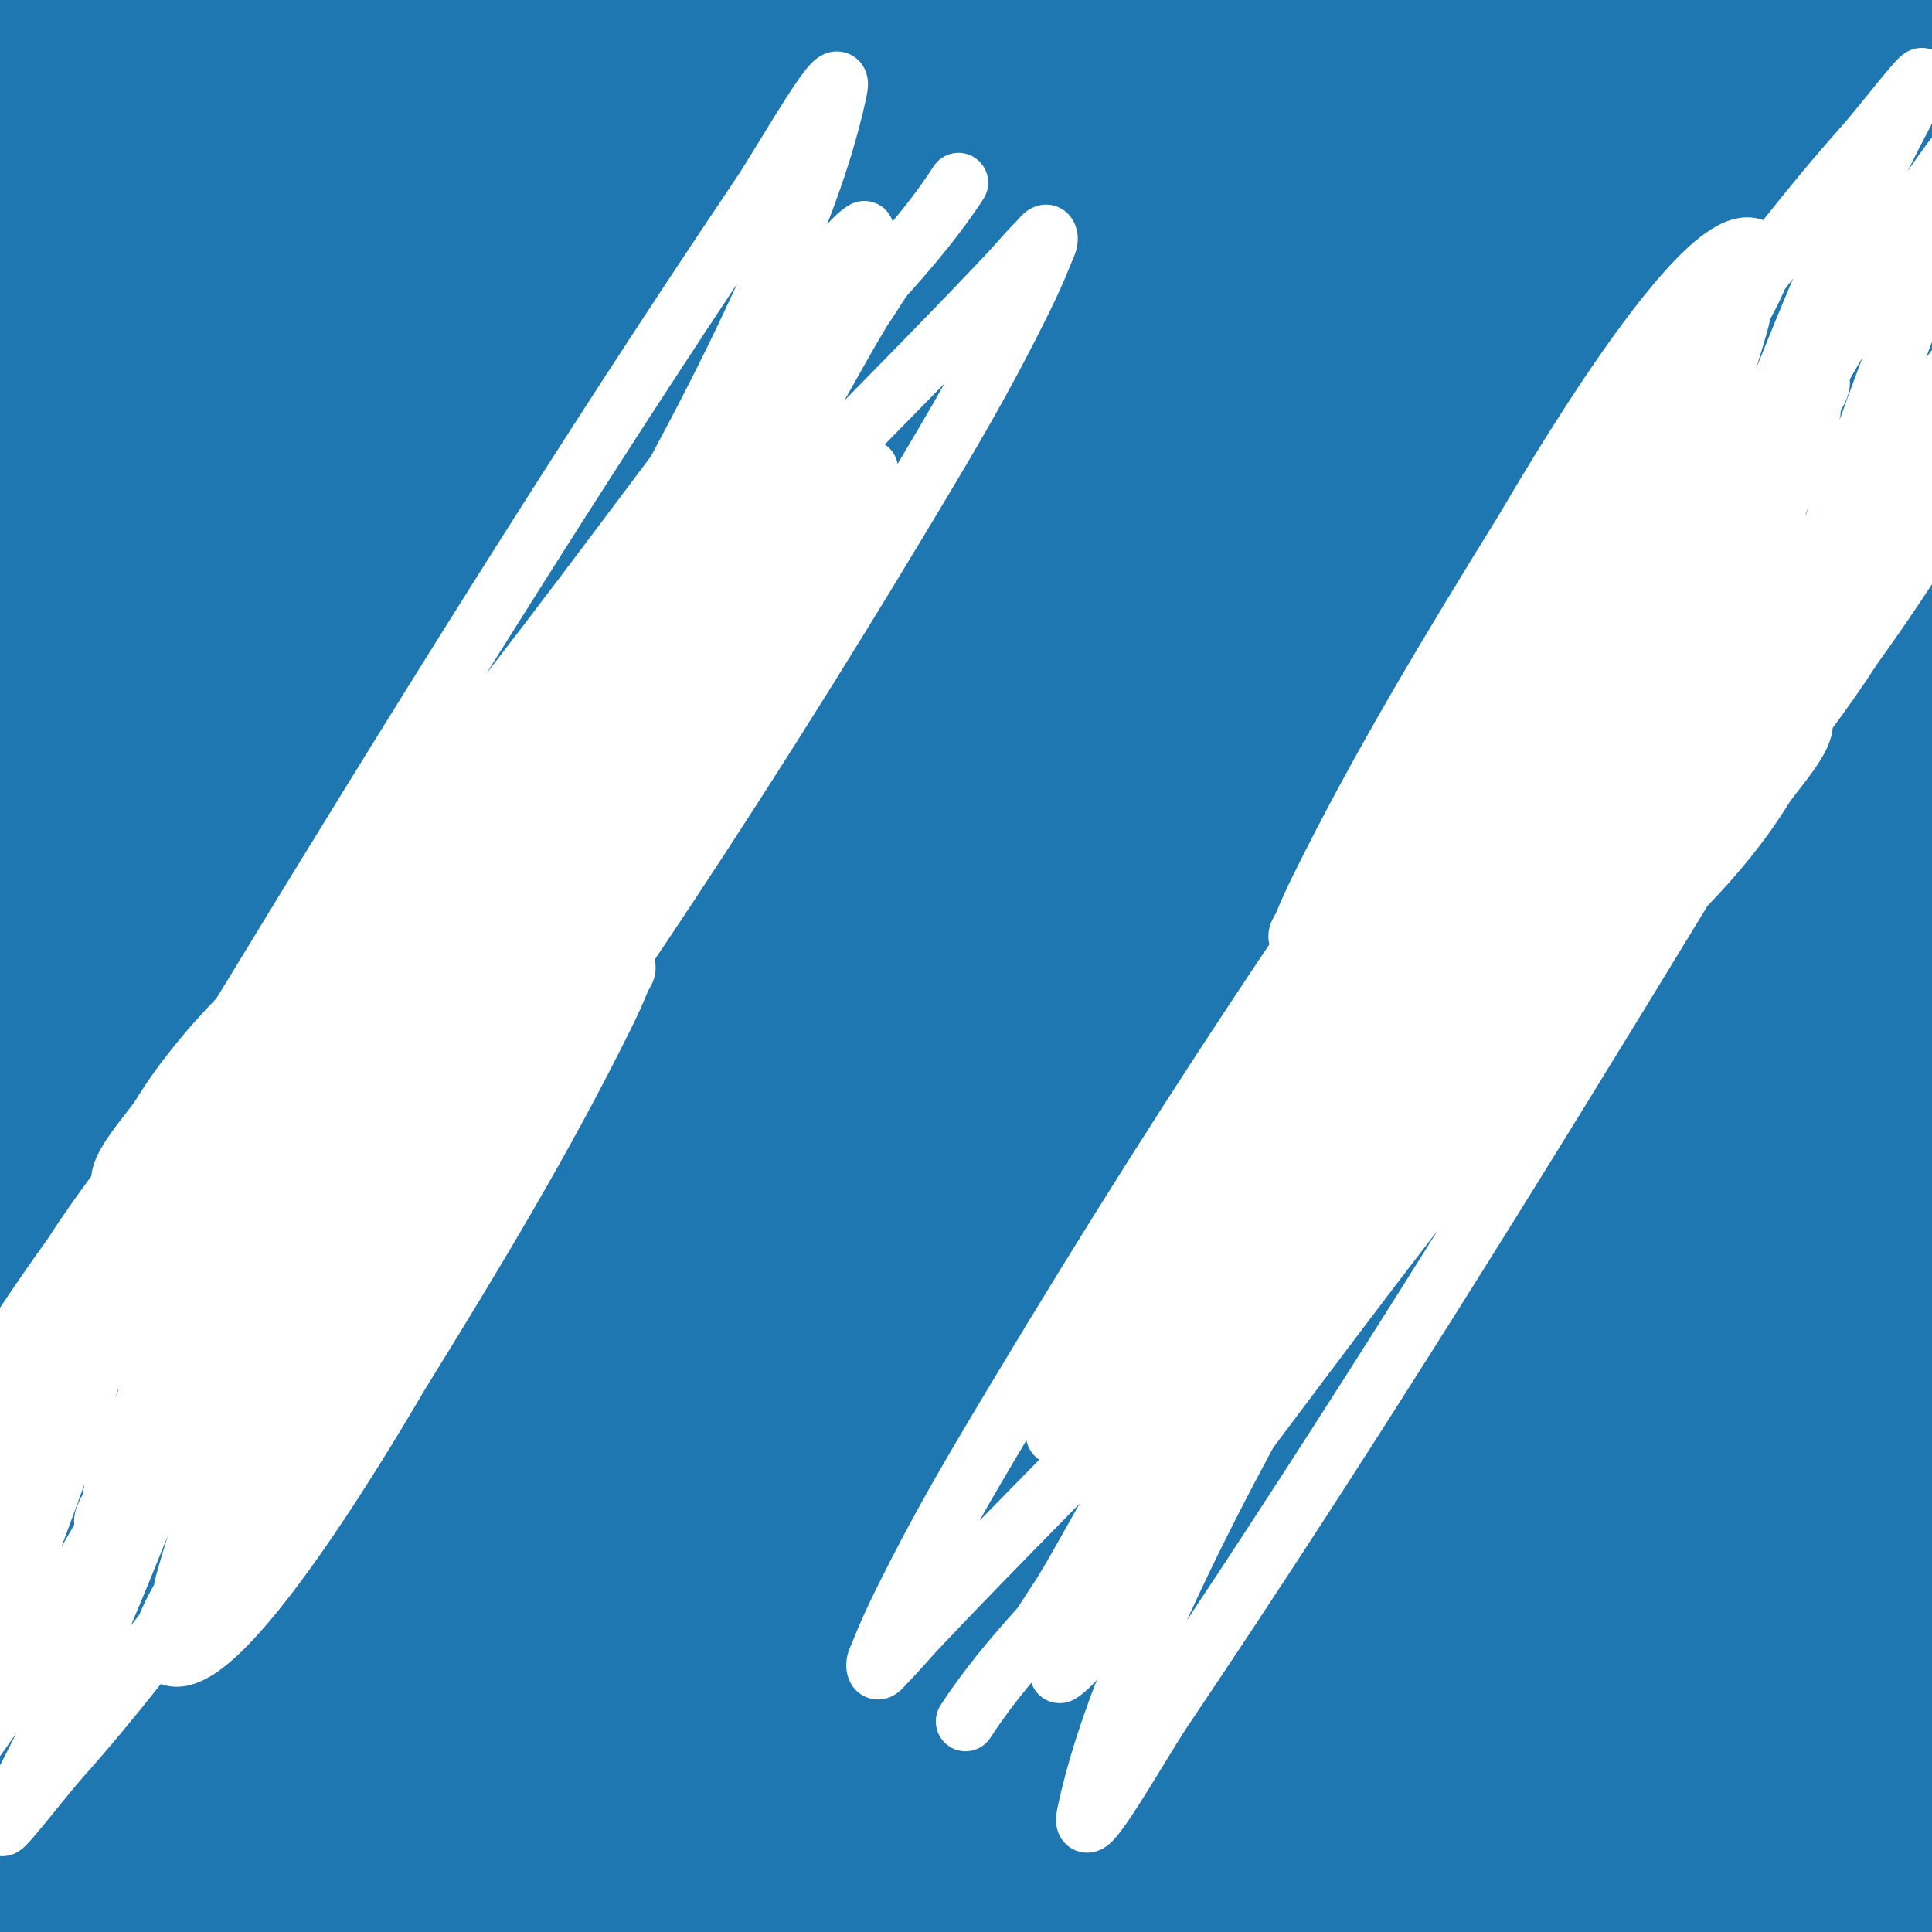 <svg width="121" height="121" viewBox="0 0 121 121" fill="none" xmlns="http://www.w3.org/2000/svg">
  <path fill-rule="evenodd" clip-rule="evenodd" d="M0 0H121V3.111C120.661 2.988 120.351 2.989 120.146 3.012C119.697 3.065 119.383 3.271 119.317 3.314L119.312 3.317C119.117 3.444 118.966 3.592 118.907 3.649C118.625 3.926 118.206 4.425 117.813 4.903C117.508 5.273 117.188 5.668 116.876 6.052L116.876 6.052C116.291 6.774 115.738 7.456 115.381 7.857C113.665 9.786 112.02 11.767 110.429 13.783C110.269 13.726 110.103 13.682 109.93 13.653C109.268 13.542 108.655 13.672 108.163 13.857C107.218 14.213 106.315 14.927 105.525 15.675C103.899 17.215 102.1 19.541 100.452 21.887C98.785 24.258 97.203 26.751 96.013 28.69C95.416 29.661 94.916 30.496 94.551 31.113C94.37 31.416 94.223 31.667 94.114 31.853L94.11 31.858L94.109 31.86L94.108 31.863L93.976 32.087L93.935 32.155L93.919 32.181C89.367 39.55 84.811 47.052 80.936 54.922C80.569 55.666 80.222 56.428 79.905 57.207L79.89 57.233L79.88 57.25C79.845 57.308 79.762 57.449 79.693 57.591C79.627 57.727 79.462 58.08 79.441 58.536C79.431 58.732 79.45 58.939 79.502 59.145C73.479 68.1 67.719 77.231 62.171 86.477C59.302 91.26 57.347 94.534 54.922 99.416C54.381 100.506 53.857 101.636 53.397 102.807C53.389 102.828 53.382 102.845 53.361 102.891L53.319 102.986C53.277 103.08 53.206 103.243 53.145 103.428C53.038 103.756 52.83 104.548 53.263 105.383C53.422 105.688 53.733 106.087 54.273 106.302C54.803 106.513 55.283 106.439 55.573 106.349C56.045 106.201 56.359 105.904 56.439 105.828L56.445 105.822C56.568 105.706 56.674 105.585 56.724 105.528L56.726 105.527L56.776 105.47C56.782 105.463 56.786 105.458 56.788 105.455C56.791 105.453 56.792 105.451 56.792 105.451C57.169 105.073 57.52 104.685 57.841 104.325L58.016 104.129C58.281 103.831 58.526 103.556 58.78 103.286C61.394 100.515 63.83 98.03 66.442 95.366C66.831 94.969 67.224 94.569 67.621 94.162C67.35 94.638 67.085 95.112 66.822 95.579L66.66 95.868C66.082 96.898 65.516 97.898 64.927 98.864C64.829 99.012 64.734 99.156 64.643 99.294C64.288 99.835 63.988 100.297 63.836 100.538C63.803 100.59 63.77 100.643 63.743 100.687C61.998 102.62 60.291 104.657 58.911 106.794C58.351 107.662 58.596 108.82 59.459 109.381C60.322 109.942 61.476 109.694 62.036 108.826C62.803 107.639 63.668 106.501 64.594 105.387C64.659 105.584 64.766 105.798 64.936 106.001C65.215 106.334 65.561 106.515 65.864 106.599C66.376 106.742 66.793 106.62 66.889 106.592C67.044 106.547 67.161 106.491 67.218 106.463C67.337 106.403 67.431 106.341 67.475 106.311C67.968 105.976 68.368 105.583 68.699 105.202C67.69 107.799 66.815 110.48 66.238 113.175C66.192 113.387 66.147 113.645 66.14 113.908C66.137 114.04 66.141 114.236 66.187 114.459C66.23 114.665 66.342 115.051 66.67 115.408C67.054 115.827 67.577 116.033 68.09 116.032C68.526 116.032 68.855 115.886 69.02 115.8C69.344 115.63 69.579 115.4 69.689 115.286C70.154 114.809 70.736 113.943 71.255 113.136C71.774 112.329 72.349 111.389 72.88 110.52L72.999 110.325C73.576 109.383 74.079 108.565 74.43 108.043C85.764 91.219 96.423 74.007 106.947 56.726C108.77 54.84 110.556 52.706 111.96 50.425C112.112 50.178 112.327 49.902 112.614 49.533L112.614 49.533L112.615 49.533L112.616 49.532C112.809 49.283 113.035 48.993 113.296 48.642C113.579 48.262 113.882 47.832 114.135 47.396C114.372 46.985 114.648 46.431 114.753 45.82C114.765 45.755 114.776 45.676 114.784 45.587C115.739 44.292 116.681 42.961 117.56 41.595C118.734 39.962 119.886 38.291 121 36.587V121H0V116.248C0.137 116.258 0.257 116.252 0.354 116.24C0.804 116.188 1.118 115.982 1.183 115.939L1.189 115.936C1.384 115.809 1.535 115.661 1.593 115.604C1.875 115.327 2.295 114.828 2.688 114.35C2.992 113.981 3.313 113.586 3.624 113.202L3.625 113.201L3.625 113.201C4.209 112.479 4.763 111.797 5.12 111.395C6.836 109.467 8.48 107.486 10.072 105.47C10.232 105.527 10.398 105.571 10.571 105.6C11.233 105.711 11.846 105.581 12.338 105.395C13.282 105.04 14.186 104.326 14.976 103.577C16.601 102.038 18.401 99.711 20.049 97.366C21.715 94.995 23.298 92.502 24.488 90.563C25.085 89.592 25.585 88.756 25.95 88.14C26.132 87.833 26.281 87.581 26.391 87.394L26.392 87.392L26.462 87.273C26.486 87.233 26.507 87.197 26.525 87.166L26.566 87.097L26.581 87.072C31.134 79.703 35.69 72.201 39.565 64.331C39.932 63.586 40.279 62.824 40.596 62.046L40.611 62.02L40.621 62.003C40.656 61.944 40.739 61.804 40.808 61.662C40.874 61.526 41.039 61.173 41.06 60.717C41.069 60.521 41.051 60.314 40.999 60.108C47.022 51.153 52.782 42.022 58.33 32.775C61.199 27.993 63.154 24.719 65.579 19.837C66.12 18.747 66.644 17.617 67.104 16.445C67.108 16.434 67.113 16.423 67.119 16.408C67.124 16.396 67.131 16.382 67.14 16.362L67.182 16.267C67.224 16.173 67.295 16.01 67.356 15.825C67.463 15.497 67.671 14.705 67.237 13.87C67.079 13.565 66.768 13.166 66.227 12.951C65.698 12.74 65.218 12.813 64.928 12.904C64.456 13.052 64.142 13.349 64.062 13.425L64.056 13.43C63.933 13.547 63.827 13.668 63.777 13.725L63.775 13.726C63.726 13.783 63.71 13.8 63.709 13.802C63.332 14.18 62.981 14.568 62.66 14.928L62.485 15.124C62.219 15.422 61.975 15.697 61.721 15.966C59.107 18.738 56.671 21.223 54.059 23.887C53.67 24.284 53.277 24.684 52.88 25.09C53.151 24.615 53.416 24.141 53.678 23.674L53.841 23.384C54.419 22.354 54.985 21.355 55.574 20.389C55.672 20.241 55.767 20.096 55.858 19.959C56.213 19.418 56.512 18.956 56.665 18.714C56.698 18.663 56.731 18.61 56.758 18.565C58.502 16.633 60.209 14.596 61.589 12.459C62.15 11.591 61.904 10.433 61.041 9.872C60.178 9.31 59.025 9.559 58.464 10.427C57.698 11.614 56.833 12.752 55.907 13.866C55.842 13.669 55.735 13.455 55.565 13.252C55.286 12.919 54.94 12.738 54.637 12.654C54.125 12.511 53.708 12.633 53.612 12.661C53.456 12.706 53.339 12.762 53.283 12.79C53.163 12.85 53.07 12.912 53.026 12.942C52.533 13.277 52.133 13.67 51.802 14.051C52.811 11.454 53.686 8.773 54.263 6.078C54.308 5.866 54.353 5.608 54.36 5.345C54.364 5.213 54.36 5.017 54.313 4.794C54.27 4.588 54.158 4.201 53.831 3.844C53.447 3.426 52.924 3.22 52.41 3.221C51.975 3.221 51.646 3.367 51.481 3.453C51.156 3.623 50.922 3.853 50.812 3.967C50.346 4.444 49.764 5.31 49.246 6.116C48.727 6.924 48.152 7.864 47.621 8.733L47.501 8.928C46.925 9.87 46.422 10.688 46.071 11.21C34.737 28.034 24.077 45.246 13.554 62.527C11.73 64.413 9.945 66.547 8.54 68.828C8.388 69.075 8.174 69.351 7.886 69.72L7.886 69.72C7.693 69.968 7.466 70.259 7.204 70.611C6.922 70.991 6.619 71.421 6.366 71.857C6.128 72.268 5.853 72.822 5.747 73.433C5.736 73.498 5.725 73.577 5.717 73.666C4.762 74.96 3.82 76.292 2.941 77.658C1.941 79.049 0.958 80.466 0 81.908V0ZM0 109.991V110.565C0.348 109.892 0.691 109.217 1.028 108.539C0.691 109.028 0.348 109.512 0 109.991ZM119.473 10.714C119.97 9.714 120.479 8.72 121 7.732V8.589C120.943 8.662 120.886 8.737 120.83 8.813C120.368 9.437 119.916 10.072 119.473 10.714ZM120.62 22.414C120.746 22.081 120.873 21.748 121 21.415V21.923C120.872 22.089 120.746 22.252 120.62 22.414ZM67.03 112.669C67.016 112.684 67.018 112.68 67.035 112.665L67.03 112.669ZM74.325 101.494C79.69 93.418 84.911 85.257 90.052 77.044C86.892 81.132 83.79 85.268 80.678 89.417L80.403 89.784L79.737 90.671C78.141 93.635 76.605 96.622 75.174 99.665C74.889 100.27 74.605 100.88 74.325 101.494ZM113.124 32.176C113.183 32.008 113.241 31.84 113.3 31.672C113.216 31.875 113.132 32.078 113.048 32.28L113.124 32.176ZM115.291 25.706C115.281 25.913 115.252 26.111 115.212 26.297C115.686 24.98 116.169 23.666 116.659 22.357C116.433 22.749 116.207 23.141 115.981 23.534L115.852 23.759C115.852 23.767 115.853 23.776 115.854 23.784C115.854 23.791 115.855 23.798 115.855 23.805C115.895 24.344 115.729 24.805 115.618 25.068C115.529 25.278 115.417 25.492 115.291 25.706ZM109.972 23.114C110.733 21.212 111.508 19.317 112.306 17.437C112.128 17.667 111.951 17.898 111.774 18.13L111.747 18.195C111.509 18.767 111.191 19.392 110.848 20.01C110.836 20.109 110.821 20.184 110.815 20.215L110.814 20.219C110.797 20.305 110.776 20.39 110.758 20.462C110.721 20.607 110.67 20.786 110.617 20.973C110.414 21.69 110.199 22.404 109.972 23.114ZM64.284 90.203C63.205 92.01 62.258 93.616 61.344 95.24C62.156 94.409 62.972 93.576 63.803 92.728C64.227 92.296 64.655 91.859 65.088 91.417C64.565 91.075 64.358 90.57 64.284 90.203ZM63.814 100.59C63.814 100.59 63.818 100.585 63.824 100.577C63.817 100.587 63.814 100.59 63.814 100.59ZM108.499 16.199C108.501 16.172 108.503 16.156 108.505 16.154C108.506 16.152 108.505 16.163 108.501 16.19L108.499 16.199ZM53.478 6.577C53.483 6.572 53.48 6.574 53.471 6.583L53.466 6.588C53.472 6.583 53.476 6.579 53.478 6.577ZM30.449 42.209C35.59 33.995 40.811 25.835 46.175 17.759C45.895 18.373 45.612 18.983 45.327 19.588C43.896 22.631 42.359 25.617 40.764 28.582L40.098 29.469L39.823 29.836C36.711 33.985 33.608 38.121 30.449 42.209ZM7.201 87.581C7.26 87.413 7.318 87.245 7.376 87.076L7.453 86.973C7.369 87.175 7.285 87.377 7.201 87.581ZM5.288 92.956C5.249 93.142 5.219 93.34 5.21 93.547C5.083 93.761 4.972 93.975 4.883 94.184C4.771 94.448 4.605 94.908 4.645 95.448C4.646 95.463 4.648 95.478 4.649 95.494L4.52 95.719L4.519 95.72C4.293 96.112 4.067 96.505 3.841 96.896C4.332 95.587 4.814 94.273 5.288 92.956ZM8.195 101.816C8.992 99.935 9.768 98.04 10.529 96.139C10.302 96.849 10.087 97.563 9.883 98.28C9.83 98.466 9.78 98.645 9.743 98.791C9.725 98.863 9.704 98.948 9.687 99.034L9.686 99.038C9.68 99.069 9.664 99.144 9.653 99.243C9.31 99.861 8.992 100.486 8.754 101.058L8.727 101.123C8.55 101.355 8.373 101.586 8.195 101.816ZM59.157 24.013C58.243 25.637 57.296 27.243 56.217 29.05C56.143 28.683 55.936 28.178 55.413 27.836C55.846 27.393 56.274 26.957 56.698 26.524L56.701 26.521C57.531 25.674 58.346 24.843 59.157 24.013ZM56.687 18.663C56.687 18.663 56.683 18.668 56.677 18.676C56.684 18.666 56.687 18.663 56.687 18.663ZM12 103.063L12.001 103.054C11.998 103.107 11.991 103.116 12 103.063Z" fill="#1E77B1"/>
</svg>
